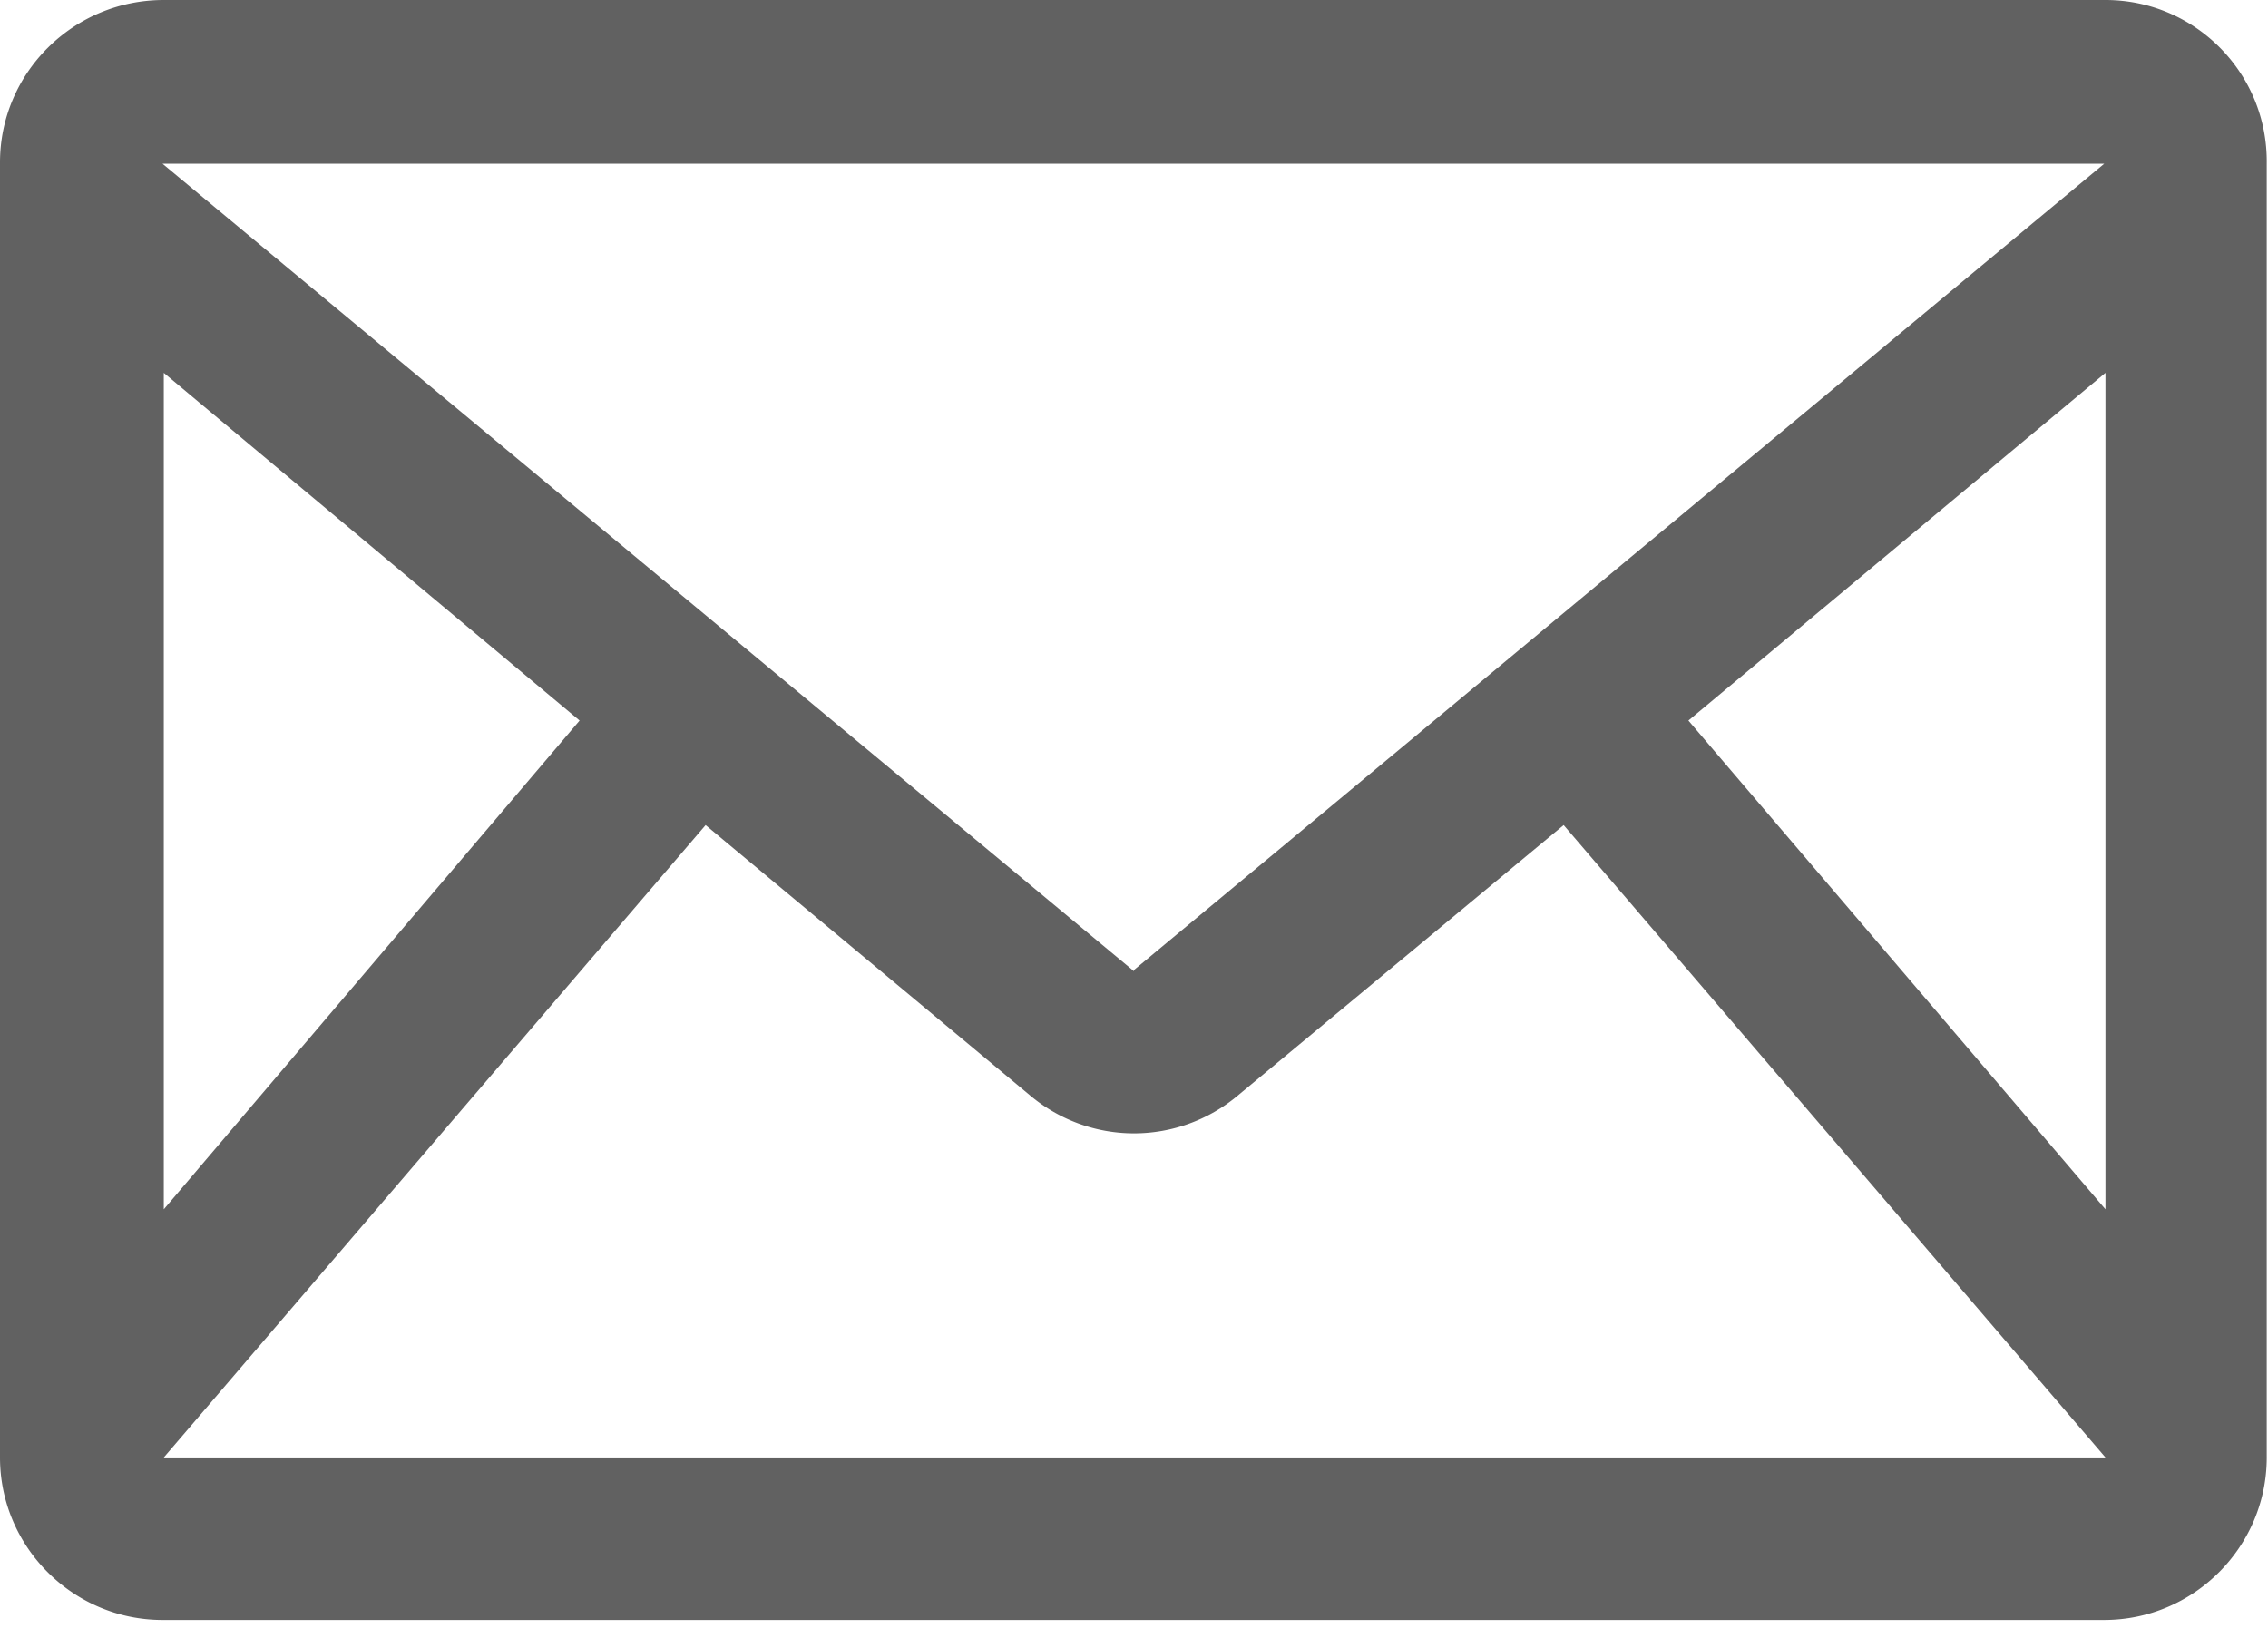 <svg width="18" height="13" viewBox="0 0 18 13" xmlns="http://www.w3.org/2000/svg"><path d="M9 7.71L1.29 1.3H16.7L9 7.7zm7.71 1.89L13.4 5.72l3.31-2.76V9.6zM1.3 11.57l4.3-5.02L8.18 8.7a1.28 1.28 0 0 0 1.64 0l2.59-2.15 4.3 5.02H1.3zm0-8.61L4.6 5.72 1.3 9.6V2.96zM16.7 0H1.3C.58 0 0 .58 0 1.29v10.28c0 .71.58 1.29 1.29 1.29H16.7c.71 0 1.29-.58 1.29-1.29V1.3C18 .58 17.42 0 16.71 0z" fill="#616161" fill-rule="evenodd"/></svg>